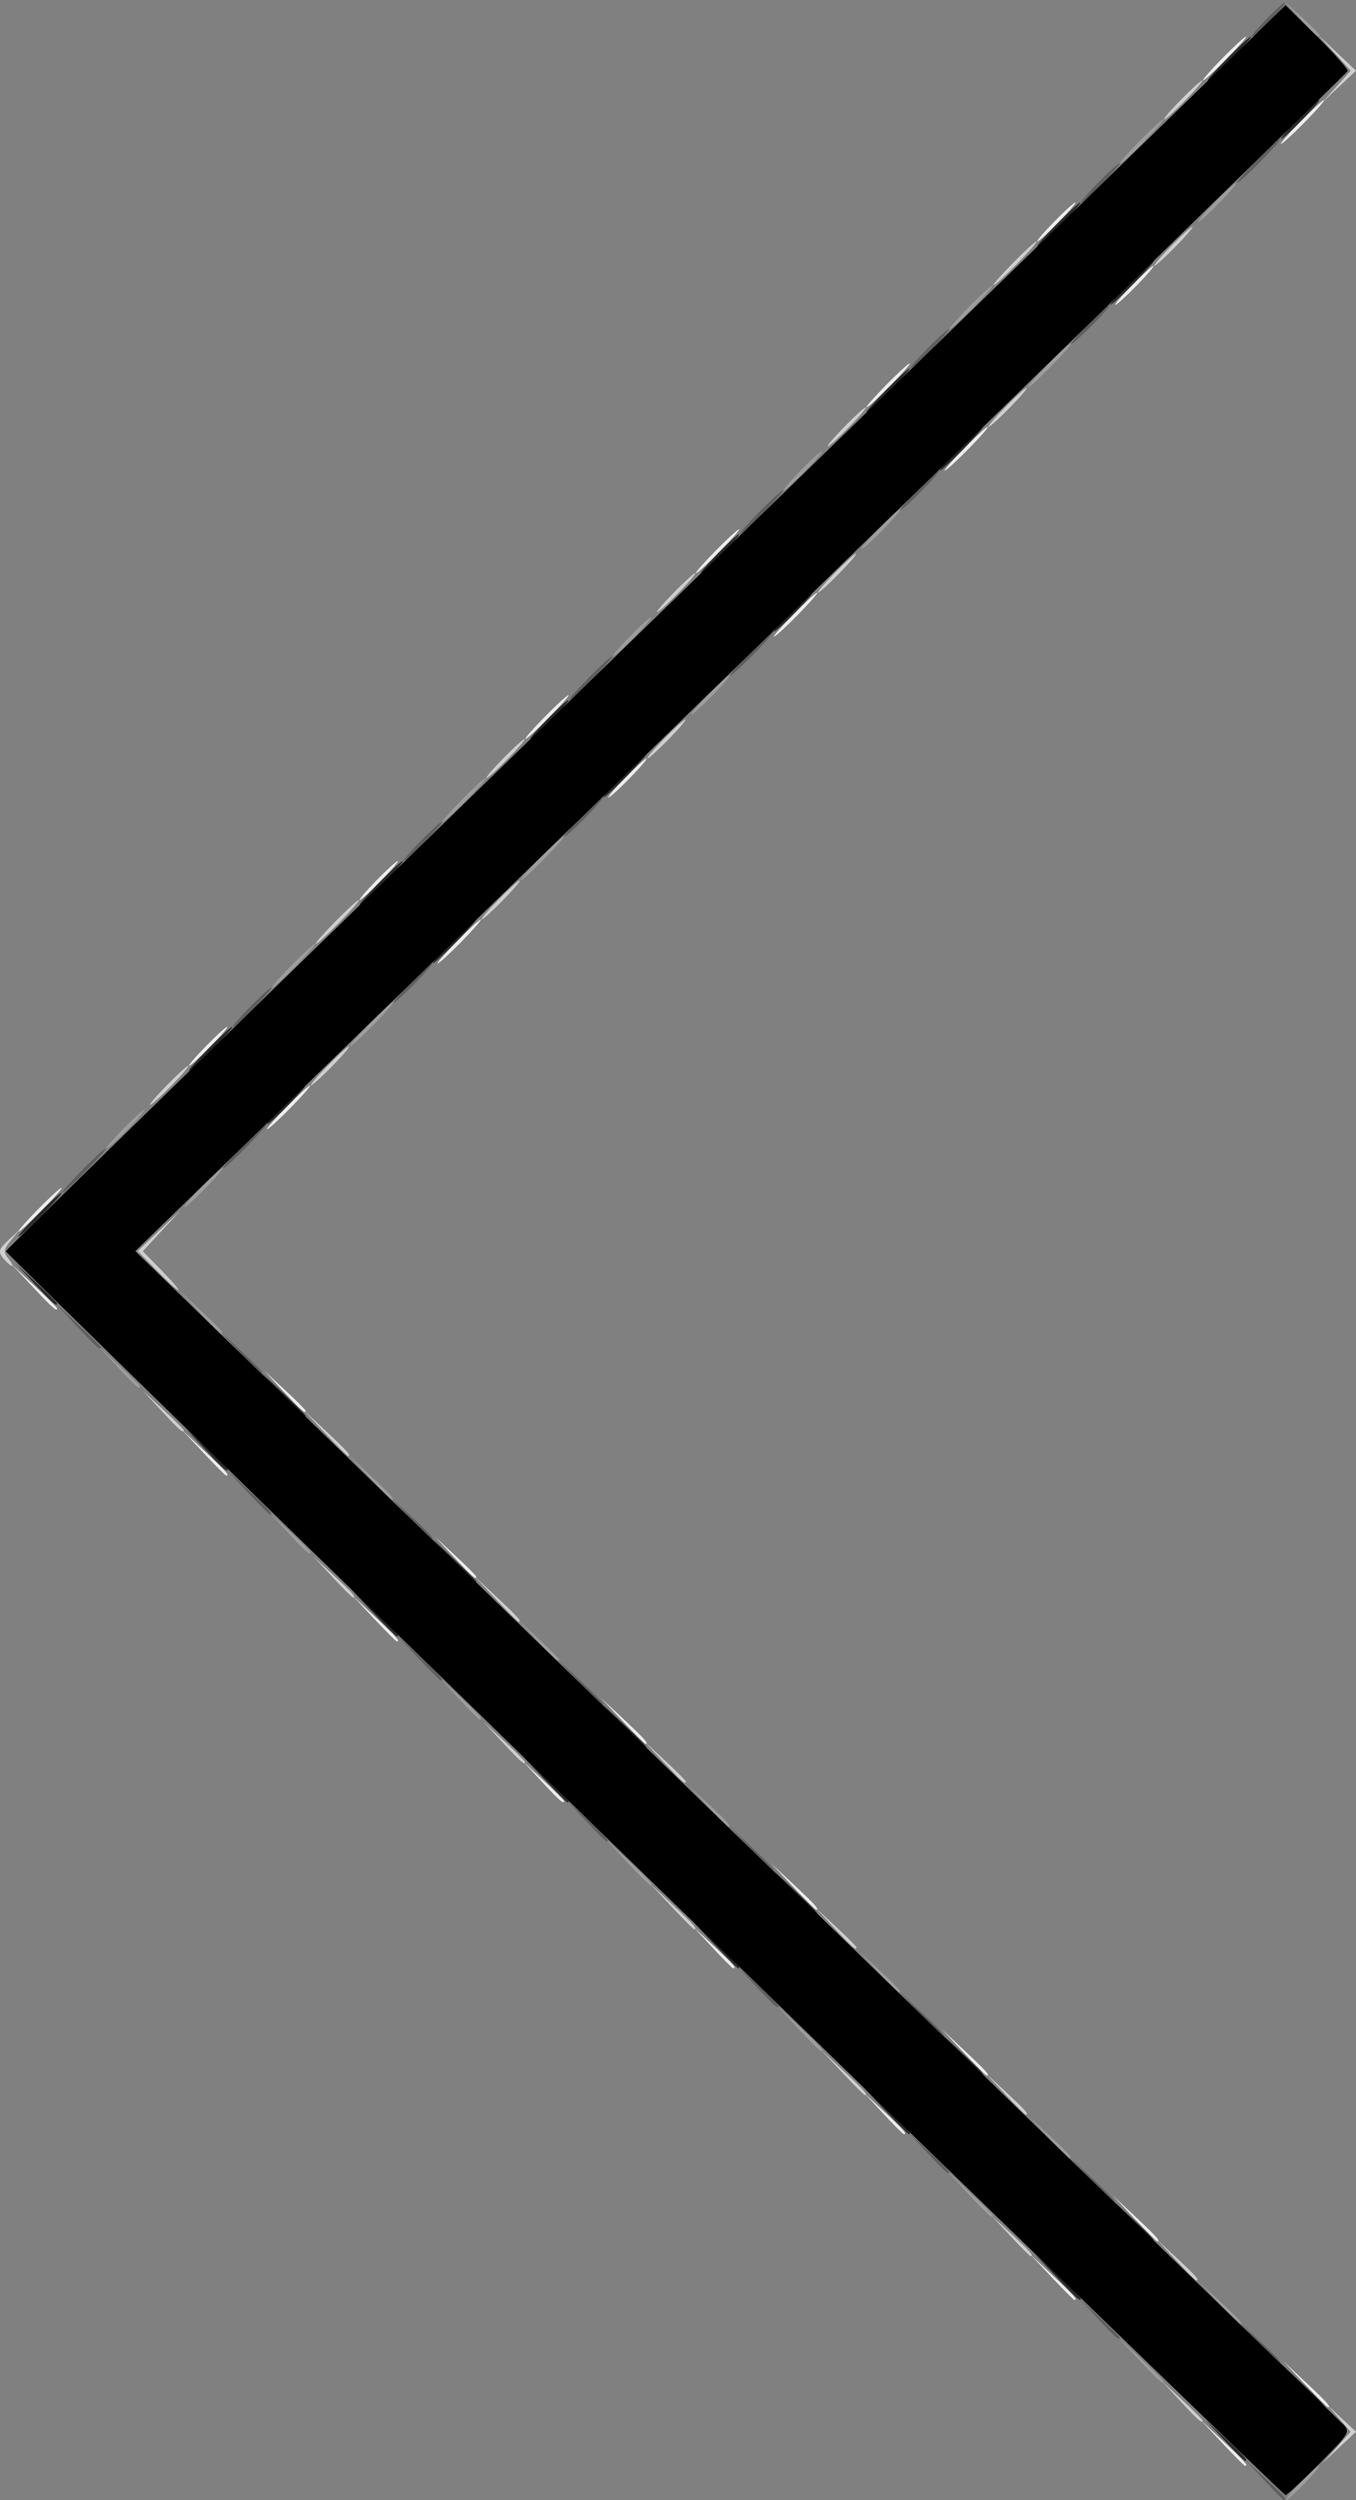 <?xml version="1.0" encoding="UTF-8" standalone="no"?>
<svg
   xmlns:dc="http://purl.org/dc/elements/1.1/"
   xmlns:cc="http://creativecommons.org/ns#"
   xmlns:rdf="http://www.w3.org/1999/02/22-rdf-syntax-ns#"
   xmlns:svg="http://www.w3.org/2000/svg"
   xmlns="http://www.w3.org/2000/svg"
   viewBox="0 0 278.169 512.5"
   height="512.5"
   width="278.169"
   id="svg4485"
   version="1.1">
  <rect x="0" y="0" width="278.169" height="512.5" fill="#808080" stroke="none"/>
  <defs
     id="defs4489" />
  <g
     transform="translate(-0.295,0.5)"
     id="g5890">
    <path
       id="path5902"
       d="M 250.958,500.25 246.5,495.5 l 4.75,4.458 c 4.415,4.144 5.209,5.042 4.458,5.042 -0.16,0 -2.298,-2.138 -4.75,-4.75 z m 17,-12 -4.458,-4.75 4.75,4.458 c 4.415,4.144 5.209,5.042 4.458,5.042 -0.16,0 -2.298,-2.138 -4.75,-4.75 z m -52,-22 -4.458,-4.75 4.75,4.458 c 4.415,4.144 5.209,5.042 4.458,5.042 -0.16,0 -2.298,-2.138 -4.75,-4.75 z m 17,-12 -4.458,-4.75 4.75,4.458 c 4.415,4.144 5.209,5.042 4.458,5.042 -0.16,0 -2.298,-2.138 -4.75,-4.75 z m -51.505,-21.5 -3.953,-4.25 4.25,3.953 c 3.952,3.676 4.71,4.547 3.953,4.547 -0.163,0 -2.076,-1.913 -4.25,-4.25 z m 16.505,-12.5 -4.458,-4.75 4.75,4.458 c 4.415,4.144 5.209,5.042 4.458,5.042 -0.16,0 -2.298,-2.138 -4.75,-4.75 z m -51.505,-21.5 -3.953,-4.25 4.25,3.953 c 3.952,3.676 4.71,4.547 3.953,4.547 -0.163,0 -2.076,-1.913 -4.25,-4.25 z m 16.505,-12.5 -4.458,-4.75 4.75,4.458 c 4.415,4.144 5.209,5.042 4.458,5.042 -0.16,0 -2.298,-2.138 -4.75,-4.75 z m -51.505,-21.5 -3.953,-4.25 4.25,3.953 c 2.337,2.174 4.25,4.087 4.25,4.25 0,0.757 -0.871,-4.9e-4 -4.547,-3.953 z m 16.505,-12.5 -4.458,-4.75 4.75,4.458 c 4.415,4.144 5.209,5.042 4.458,5.042 -0.16,0 -2.298,-2.138 -4.75,-4.75 z M 76.958,331.25 72.5,326.5 l 4.75,4.458 C 81.665,335.102 82.459,336 81.708,336 c -0.16,0 -2.298,-2.138 -4.75,-4.75 z M 93.453,318.75 89.5,314.5 l 4.25,3.953 c 2.337,2.174 4.25,4.087 4.25,4.25 0,0.757 -0.871,-4.9e-4 -4.547,-3.953 z M 41.958,297.25 37.5,292.5 l 4.75,4.458 C 46.665,301.102 47.459,302 46.708,302 c -0.16,0 -2.298,-2.138 -4.75,-4.75 z M 58.453,284.75 54.5,280.5 l 4.25,3.953 c 2.337,2.174 4.25,4.087 4.25,4.25 0,0.757 -0.871,-4.9e-4 -4.547,-3.953 z M 6.958,263.25 2.5,258.5 l 4.75,4.458 c 2.612,2.452 4.75,4.59 4.75,4.75 0,0.751 -0.898,-0.043 -5.042,-4.458 z M 8,247.5 c 2.429,-2.475 4.641,-4.5 4.916,-4.5 0.275,0 -1.487,2.025 -3.916,4.5 -2.429,2.475 -4.641,4.5 -4.916,4.5 -0.275,0 1.487,-2.025 3.916,-4.5 z m 51,-21 c 2.429,-2.475 4.641,-4.5 4.916,-4.5 0.275,0 -1.487,2.025 -3.916,4.5 -2.429,2.475 -4.641,4.5 -4.916,4.5 -0.275,0 1.487,-2.025 3.916,-4.5 z M 42.5,214 c 2.148,-2.2 4.131,-4 4.406,-4 0.275,0 -1.258,1.8 -3.406,4 -2.148,2.2 -4.131,4 -4.406,4 -0.275,0 1.258,-1.8 3.406,-4 z M 94,192.5 c 2.429,-2.475 4.641,-4.5 4.916,-4.5 0.275,0 -1.487,2.025 -3.916,4.5 -2.429,2.475 -4.641,4.5 -4.916,4.5 -0.275,0 1.487,-2.025 3.916,-4.5 z M 77.5,180 c 2.148,-2.2 4.131,-4 4.406,-4 0.275,0 -1.258,1.8 -3.406,4 -2.148,2.2 -4.131,4 -4.406,4 -0.275,0 1.258,-1.8 3.406,-4 z m 51,-21 c 2.148,-2.2 4.131,-4 4.406,-4 0.275,0 -1.258,1.8 -3.406,4 -2.148,2.2 -4.131,4 -4.406,4 -0.275,0 1.258,-1.8 3.406,-4 z M 112,146.5 c 2.429,-2.475 4.641,-4.5 4.916,-4.5 0.275,0 -1.487,2.025 -3.916,4.5 -2.429,2.475 -4.641,4.5 -4.916,4.5 -0.275,0 1.487,-2.025 3.916,-4.5 z m 51,-21 c 2.429,-2.475 4.641,-4.5 4.916,-4.5 0.275,0 -1.487,2.025 -3.916,4.5 -2.429,2.475 -4.641,4.5 -4.916,4.5 -0.275,0 1.487,-2.025 3.916,-4.5 z m -16,-13 c 2.429,-2.475 4.641,-4.5 4.916,-4.5 0.275,0 -1.487,2.025 -3.916,4.5 -2.429,2.475 -4.641,4.5 -4.916,4.5 -0.275,0 1.487,-2.025 3.916,-4.5 z m 51,-21 c 2.429,-2.475 4.641,-4.5 4.916,-4.5 0.275,0 -1.487,2.025 -3.916,4.5 -2.429,2.475 -4.641,4.5 -4.916,4.5 -0.275,0 1.487,-2.025 3.916,-4.5 z m -16,-13 c 2.429,-2.475 4.641,-4.5 4.916,-4.5 0.275,0 -1.487,2.025 -3.916,4.5 -2.429,2.475 -4.641,4.5 -4.916,4.5 -0.275,0 1.487,-2.025 3.916,-4.5 z M 232.5,58 c 2.148,-2.2 4.131,-4 4.406,-4 0.275,0 -1.258,1.8 -3.406,4 -2.148,2.2 -4.131,4 -4.406,4 -0.275,0 1.258,-1.8 3.406,-4 z m -16,-13 c 2.148,-2.2 4.131,-4 4.406,-4 0.275,0 -1.258,1.8 -3.406,4 -2.148,2.2 -4.131,4 -4.406,4 -0.275,0 1.258,-1.8 3.406,-4 z M 267,24.5 c 2.429,-2.475 4.641,-4.5 4.916,-4.5 0.275,0 -1.487,2.025 -3.916,4.5 -2.429,2.475 -4.641,4.5 -4.916,4.5 -0.275,0 1.487,-2.025 3.916,-4.5 z m -16,-13 c 2.429,-2.475 4.641,-4.5 4.916,-4.5 0.275,0 -1.487,2.025 -3.916,4.5 -2.429,2.475 -4.641,4.5 -4.916,4.5 -0.275,0 1.487,-2.025 3.916,-4.5 z"
       style="fill:#eeeeee" />
    <path
       id="path5900"
       d="m 274.453,501.257 2.908,-3.243 -2.402,-2.757 -2.402,-2.757 2.951,2.752 2.951,2.752 -3.456,3.248 -3.456,3.248 z M 242.453,491.75 238.5,487.5 l 4.25,3.953 c 2.337,2.174 4.25,4.087 4.25,4.25 0,0.757 -0.871,-4.9e-4 -4.547,-3.953 z m -1,-29 -3.953,-4.25 4.25,3.953 c 3.952,3.676 4.71,4.547 3.953,4.547 -0.163,0 -2.076,-1.913 -4.25,-4.25 z m -34,-5 -3.953,-4.25 4.25,3.953 c 3.952,3.676 4.71,4.547 3.953,4.547 -0.163,0 -2.076,-1.913 -4.25,-4.25 z m -1,-29 -3.953,-4.25 4.25,3.953 c 3.952,3.676 4.71,4.547 3.953,4.547 -0.163,0 -2.076,-1.913 -4.25,-4.25 z m -33.495,-4.5 -4.458,-4.75 4.75,4.458 c 4.415,4.144 5.209,5.042 4.458,5.042 -0.16,0 -2.298,-2.138 -4.75,-4.75 z m -1.505,-29.5 -3.953,-4.25 4.25,3.953 c 2.337,2.174 4.25,4.087 4.25,4.25 0,0.757 -0.871,-4.9e-4 -4.547,-3.953 z m -33.495,-4.5 -4.458,-4.75 4.75,4.458 c 4.415,4.144 5.209,5.042 4.458,5.042 -0.16,0 -2.298,-2.138 -4.75,-4.75 z m -1.505,-29.5 -3.953,-4.25 4.25,3.953 c 2.337,2.174 4.25,4.087 4.25,4.25 0,0.757 -0.871,-4.9e-4 -4.547,-3.953 z m -33,-4 -3.953,-4.25 4.25,3.953 c 2.337,2.174 4.25,4.087 4.25,4.25 0,0.757 -0.871,-4.9e-4 -4.547,-3.953 z m -1.495,-29.5 -4.458,-4.75 4.75,4.458 c 4.415,4.144 5.209,5.042 4.458,5.042 -0.16,0 -2.298,-2.138 -4.75,-4.75 z M 68.453,322.75 64.5,318.5 l 4.25,3.953 c 3.952,3.676 4.71,4.547 3.953,4.547 -0.163,0 -2.076,-1.913 -4.25,-4.25 z M 66.958,293.25 62.5,288.5 l 4.75,4.458 C 71.665,297.102 72.459,298 71.708,298 c -0.16,0 -2.298,-2.138 -4.75,-4.75 z M 33.453,288.75 29.5,284.5 l 4.25,3.953 c 2.337,2.174 4.25,4.087 4.25,4.25 0,0.757 -0.871,-4.9e-4 -4.547,-3.953 z M 32.484,259.984 28.562,255.967 33.014,251.734 37.467,247.5 33.53,251.75 29.594,256 33.5,260 c 2.148,2.2 3.681,4 3.406,4 -0.275,0 -2.265,-1.807 -4.422,-4.016 z M 0.955,257.445 c -1.083,-1.305 -0.908,-1.907 1.09,-3.75 L 4.426,251.5 2.575,253.731 c -1.515,1.827 -1.622,2.506 -0.59,3.75 C 2.678,258.317 3.02,259 2.745,259 c -0.275,0 -1.081,-0.7 -1.79,-1.555 z M 34.5,222 c 2.148,-2.2 4.131,-4 4.406,-4 0.275,0 -1.258,1.8 -3.406,4 -2.148,2.2 -4.131,4 -4.406,4 -0.275,0 1.258,-1.8 3.406,-4 z m 33,-4 c 2.148,-2.2 4.131,-4 4.406,-4 0.275,0 -1.258,1.8 -3.406,4 -2.148,2.2 -4.131,4 -4.406,4 -0.275,0 1.258,-1.8 3.406,-4 z M 69,188.5 c 2.429,-2.475 4.641,-4.5 4.916,-4.5 0.275,0 -1.487,2.025 -3.916,4.5 -2.429,2.475 -4.641,4.5 -4.916,4.5 -0.275,0 1.487,-2.025 3.916,-4.5 z m 33.5,-4.5 c 2.148,-2.2 4.131,-4 4.406,-4 0.275,0 -1.258,1.8 -3.406,4 -2.148,2.2 -4.131,4 -4.406,4 -0.275,0 1.258,-1.8 3.406,-4 z m 1,-29 c 2.148,-2.2 4.131,-4 4.406,-4 0.275,0 -1.258,1.8 -3.406,4 -2.148,2.2 -4.131,4 -4.406,4 -0.275,0 1.258,-1.8 3.406,-4 z m 33,-4 c 2.148,-2.2 4.131,-4 4.406,-4 0.275,0 -1.258,1.8 -3.406,4 -2.148,2.2 -4.131,4 -4.406,4 -0.275,0 1.258,-1.8 3.406,-4 z m 2,-30 c 2.148,-2.2 4.131,-4 4.406,-4 0.275,0 -1.258,1.8 -3.406,4 -2.148,2.2 -4.131,4 -4.406,4 -0.275,0 1.258,-1.8 3.406,-4 z m 33,-4 c 2.148,-2.2 4.131,-4 4.406,-4 0.275,0 -1.258,1.8 -3.406,4 -2.148,2.2 -4.131,4 -4.406,4 -0.275,0 1.258,-1.8 3.406,-4 z m 2,-30 c 2.148,-2.2 4.131,-4 4.406,-4 0.275,0 -1.258,1.8 -3.406,4 -2.148,2.2 -4.131,4 -4.406,4 -0.275,0 1.258,-1.8 3.406,-4 z m 33,-4 c 2.148,-2.2 4.131,-4 4.406,-4 0.275,0 -1.258,1.8 -3.406,4 -2.148,2.2 -4.131,4 -4.406,4 -0.275,0 1.258,-1.8 3.406,-4 z M 208,53.5 c 2.429,-2.475 4.641,-4.5 4.916,-4.5 0.275,0 -1.487,2.025 -3.916,4.5 -2.429,2.475 -4.641,4.5 -4.916,4.5 -0.275,0 1.487,-2.025 3.916,-4.5 z M 240.5,50 c 2.148,-2.2 4.131,-4 4.406,-4 0.275,0 -1.258,1.8 -3.406,4 -2.148,2.2 -4.131,4 -4.406,4 -0.275,0 1.258,-1.8 3.406,-4 z m 2,-30 c 2.148,-2.2 4.131,-4 4.406,-4 0.275,0 -1.258,1.8 -3.406,4 -2.148,2.2 -4.131,4 -4.406,4 -0.275,0 1.258,-1.8 3.406,-4 z m 31.964,-2.755 2.919,-3.255 -3.422,-3.745 L 270.538,6.5 l 3.963,3.749 3.963,3.749 -3.459,3.251 L 271.546,20.5 Z"
       style="fill:#cfcfcf" />
    <path
       id="path5898"
       d="m 267,508.5 c 1.866,-1.925 3.617,-3.5 3.892,-3.5 0.275,0 -1.027,1.575 -2.892,3.5 -1.866,1.925 -3.617,3.5 -3.892,3.5 -0.275,0 1.027,-1.575 2.892,-3.5 z M 233.958,483.25 229.5,478.5 l 4.75,4.458 c 2.612,2.452 4.75,4.59 4.75,4.75 0,0.751 -0.898,-0.043 -5.042,-4.458 z m 16.495,-11.5 -3.953,-4.25 4.25,3.953 c 3.952,3.676 4.71,4.547 3.953,4.547 -0.163,0 -2.076,-1.913 -4.25,-4.25 z m -51.495,-22.5 -4.458,-4.75 4.75,4.458 c 2.612,2.452 4.75,4.59 4.75,4.75 0,0.751 -0.898,-0.043 -5.042,-4.458 z m 16.495,-11.5 -3.953,-4.25 4.25,3.953 c 3.952,3.676 4.71,4.547 3.953,4.547 -0.163,0 -2.076,-1.913 -4.25,-4.25 z m -51.495,-22.5 -4.458,-4.75 4.75,4.458 c 4.415,4.144 5.209,5.042 4.458,5.042 -0.16,0 -2.298,-2.138 -4.75,-4.75 z m 16.495,-11.5 -3.953,-4.25 4.25,3.953 c 3.952,3.676 4.71,4.547 3.953,4.547 -0.163,0 -2.076,-1.913 -4.25,-4.25 z m -51.495,-22.5 -4.458,-4.75 4.75,4.458 c 4.415,4.144 5.209,5.042 4.458,5.042 -0.16,0 -2.298,-2.138 -4.75,-4.75 z m 16.495,-11.5 -3.953,-4.25 4.25,3.953 c 3.952,3.676 4.71,4.547 3.953,4.547 -0.163,0 -2.076,-1.913 -4.25,-4.25 z M 94.453,347.75 90.5,343.5 l 4.25,3.953 c 3.952,3.676 4.71,4.547 3.953,4.547 -0.163,0 -2.076,-1.913 -4.25,-4.25 z m 16,-12 -3.953,-4.25 4.25,3.953 c 2.337,2.174 4.25,4.087 4.25,4.25 0,0.757 -0.871,-4.9e-4 -4.547,-3.953 z M 59.453,313.75 55.5,309.5 l 4.25,3.953 c 2.337,2.174 4.25,4.087 4.25,4.25 0,0.757 -0.871,-4.9e-4 -4.547,-3.953 z M 75.958,302.25 71.5,297.5 l 4.75,4.458 C 80.665,306.102 81.459,307 80.708,307 c -0.16,0 -2.298,-2.138 -4.75,-4.75 z M 24.453,279.75 20.5,275.5 l 4.25,3.953 c 2.337,2.174 4.25,4.087 4.25,4.25 0,0.757 -0.871,-4.9e-4 -4.547,-3.953 z M 40.958,268.25 36.5,263.5 l 4.75,4.458 C 45.665,272.102 46.459,273 45.708,273 c -0.16,0 -2.298,-2.138 -4.75,-4.75 z M 41.5,243 c 2.148,-2.2 4.131,-4 4.406,-4 0.275,0 -1.258,1.8 -3.406,4 -2.148,2.2 -4.131,4 -4.406,4 -0.275,0 1.258,-1.8 3.406,-4 z m -16,-12 c 2.148,-2.2 4.131,-4 4.406,-4 0.275,0 -1.258,1.8 -3.406,4 -2.148,2.2 -4.131,4 -4.406,4 -0.275,0 1.258,-1.8 3.406,-4 z M 76,209.5 c 2.429,-2.475 4.641,-4.5 4.916,-4.5 0.275,0 -1.487,2.025 -3.916,4.5 -2.429,2.475 -4.641,4.5 -4.916,4.5 -0.275,0 1.487,-2.025 3.916,-4.5 z m -16,-12 c 2.429,-2.475 4.641,-4.5 4.916,-4.5 0.275,0 -1.487,2.025 -3.916,4.5 -2.429,2.475 -4.641,4.5 -4.916,4.5 -0.275,0 1.487,-2.025 3.916,-4.5 z m 51,-22 c 2.429,-2.475 4.641,-4.5 4.916,-4.5 0.275,0 -1.487,2.025 -3.916,4.5 -2.429,2.475 -4.641,4.5 -4.916,4.5 -0.275,0 1.487,-2.025 3.916,-4.5 z m -16,-12 c 2.429,-2.475 4.641,-4.5 4.916,-4.5 0.275,0 -1.487,2.025 -3.916,4.5 -2.429,2.475 -4.641,4.5 -4.916,4.5 -0.275,0 1.487,-2.025 3.916,-4.5 z M 145.5,142 c 2.148,-2.2 4.131,-4 4.406,-4 0.275,0 -1.258,1.8 -3.406,4 -2.148,2.2 -4.131,4 -4.406,4 -0.275,0 1.258,-1.8 3.406,-4 z m -16,-12 c 2.148,-2.2 4.131,-4 4.406,-4 0.275,0 -1.258,1.8 -3.406,4 -2.148,2.2 -4.131,4 -4.406,4 -0.275,0 1.258,-1.8 3.406,-4 z m 51,-22 c 2.148,-2.2 4.131,-4 4.406,-4 0.275,0 -1.258,1.8 -3.406,4 -2.148,2.2 -4.131,4 -4.406,4 -0.275,0 1.258,-1.8 3.406,-4 z m -16,-12 c 2.148,-2.2 4.131,-4 4.406,-4 0.275,0 -1.258,1.8 -3.406,4 -2.148,2.2 -4.131,4 -4.406,4 -0.275,0 1.258,-1.8 3.406,-4 z M 215,74.5 c 2.429,-2.475 4.641,-4.5 4.916,-4.5 0.275,0 -1.487,2.025 -3.916,4.5 -2.429,2.475 -4.641,4.5 -4.916,4.5 -0.275,0 1.487,-2.025 3.916,-4.5 z m -16,-12 c 2.429,-2.475 4.641,-4.5 4.916,-4.5 0.275,0 -1.487,2.025 -3.916,4.5 -2.429,2.475 -4.641,4.5 -4.916,4.5 -0.275,0 1.487,-2.025 3.916,-4.5 z M 249.5,41 c 2.148,-2.2 4.131,-4 4.406,-4 0.275,0 -1.258,1.8 -3.406,4 -2.148,2.2 -4.131,4 -4.406,4 -0.275,0 1.258,-1.8 3.406,-4 z M 234,28.5 c 2.429,-2.475 4.641,-4.5 4.916,-4.5 0.275,0 -1.487,2.025 -3.916,4.5 -2.429,2.475 -4.641,4.5 -4.916,4.5 -0.275,0 1.487,-2.025 3.916,-4.5 z M 266.946,3.25 263.5,-0.5 l 3.75,3.446 c 2.062,1.895 3.75,3.583 3.75,3.75 0,0.764 -0.846,0.044 -4.054,-3.446 z"
       style="fill:#9e9e9e" />
    <path
       id="path5896"
       d="M 259.453,507.75 255.5,503.5 l 4.25,3.953 c 3.952,3.676 4.71,4.547 3.953,4.547 -0.163,0 -2.076,-1.913 -4.25,-4.25 z m -1,-28 -3.953,-4.25 4.25,3.953 c 3.952,3.676 4.71,4.547 3.953,4.547 -0.163,0 -2.076,-1.913 -4.25,-4.25 z m -33,-5 -3.953,-4.25 4.25,3.953 c 2.337,2.174 4.25,4.087 4.25,4.25 0,0.757 -0.871,-4.9e-4 -4.547,-3.953 z m -1.495,-28.5 -4.458,-4.75 4.75,4.458 c 4.415,4.144 5.209,5.042 4.458,5.042 -0.16,0 -2.298,-2.138 -4.75,-4.75 z m -33.505,-5.5 -3.953,-4.25 4.25,3.953 c 3.952,3.676 4.71,4.547 3.953,4.547 -0.163,0 -2.076,-1.913 -4.25,-4.25 z m -1.495,-28.5 -4.458,-4.75 4.75,4.458 c 4.415,4.144 5.209,5.042 4.458,5.042 -0.16,0 -2.298,-2.138 -4.75,-4.75 z m -33.505,-5.5 -3.953,-4.25 4.25,3.953 c 2.337,2.174 4.25,4.087 4.25,4.25 0,0.757 -0.871,-4.9e-4 -4.547,-3.953 z m -1.495,-28.5 -4.458,-4.75 4.75,4.458 c 4.415,4.144 5.209,5.042 4.458,5.042 -0.16,0 -2.298,-2.138 -4.75,-4.75 z m -33.505,-5.5 -3.953,-4.25 4.25,3.953 c 3.952,3.676 4.71,4.547 3.953,4.547 -0.163,0 -2.076,-1.913 -4.25,-4.25 z m -1.495,-28.5 -4.458,-4.75 4.75,4.458 c 2.612,2.452 4.75,4.59 4.75,4.75 0,0.751 -0.898,-0.043 -5.042,-4.458 z m -33,-5 L 81.5,334.5 l 4.75,4.458 C 90.665,343.102 91.459,344 90.708,344 c -0.16,0 -2.298,-2.138 -4.75,-4.75 z M 84.453,310.75 80.5,306.5 l 4.25,3.953 c 3.952,3.676 4.71,4.547 3.953,4.547 -0.163,0 -2.076,-1.913 -4.25,-4.25 z M 50.958,305.25 46.5,300.5 l 4.75,4.458 C 55.665,309.102 56.459,310 55.708,310 c -0.16,0 -2.298,-2.138 -4.75,-4.75 z M 49.453,276.75 45.5,272.5 l 4.25,3.953 c 2.337,2.174 4.25,4.087 4.25,4.25 0,0.757 -0.871,-4.9e-4 -4.547,-3.953 z M 15.958,271.25 11.5,266.5 l 4.75,4.458 c 2.612,2.452 4.75,4.59 4.75,4.75 0,0.751 -0.898,-0.043 -5.042,-4.458 z M 17,239.5 c 2.429,-2.475 4.641,-4.5 4.916,-4.5 0.275,0 -1.487,2.025 -3.916,4.5 -2.429,2.475 -4.641,4.5 -4.916,4.5 -0.275,0 1.487,-2.025 3.916,-4.5 z m 33,-5 c 2.429,-2.475 4.641,-4.5 4.916,-4.5 0.275,0 -1.487,2.025 -3.916,4.5 -2.429,2.475 -4.641,4.5 -4.916,4.5 -0.275,0 1.487,-2.025 3.916,-4.5 z M 51.5,206 c 2.148,-2.2 4.131,-4 4.406,-4 0.275,0 -1.258,1.8 -3.406,4 -2.148,2.2 -4.131,4 -4.406,4 -0.275,0 1.258,-1.8 3.406,-4 z m 33,-5 c 2.148,-2.2 4.131,-4 4.406,-4 0.275,0 -1.258,1.8 -3.406,4 -2.148,2.2 -4.131,4 -4.406,4 -0.275,0 1.258,-1.8 3.406,-4 z m 2,-29 c 2.148,-2.2 4.131,-4 4.406,-4 0.275,0 -1.258,1.8 -3.406,4 -2.148,2.2 -4.131,4 -4.406,4 -0.275,0 1.258,-1.8 3.406,-4 z m 33,-5 c 2.148,-2.2 4.131,-4 4.406,-4 0.275,0 -1.258,1.8 -3.406,4 -2.148,2.2 -4.131,4 -4.406,4 -0.275,0 1.258,-1.8 3.406,-4 z m 1.5,-28.5 c 2.429,-2.475 4.641,-4.5 4.916,-4.5 0.275,0 -1.487,2.025 -3.916,4.5 -2.429,2.475 -4.641,4.5 -4.916,4.5 -0.275,0 1.487,-2.025 3.916,-4.5 z m 33,-5 c 2.429,-2.475 4.641,-4.5 4.916,-4.5 0.275,0 -1.487,2.025 -3.916,4.5 -2.429,2.475 -4.641,4.5 -4.916,4.5 -0.275,0 1.487,-2.025 3.916,-4.5 z m 2,-29 c 2.429,-2.475 4.641,-4.5 4.916,-4.5 0.275,0 -1.487,2.025 -3.916,4.5 -2.429,2.475 -4.641,4.5 -4.916,4.5 -0.275,0 1.487,-2.025 3.916,-4.5 z m 32.5,-4.5 c 2.148,-2.2 4.131,-4 4.406,-4 0.275,0 -1.258,1.8 -3.406,4 -2.148,2.2 -4.131,4 -4.406,4 -0.275,0 1.258,-1.8 3.406,-4 z m 2,-29 c 2.148,-2.2 4.131,-4 4.406,-4 0.275,0 -1.258,1.8 -3.406,4 -2.148,2.2 -4.131,4 -4.406,4 -0.275,0 1.258,-1.8 3.406,-4 z m 33,-5 c 2.148,-2.2 4.131,-4 4.406,-4 0.275,0 -1.258,1.8 -3.406,4 -2.148,2.2 -4.131,4 -4.406,4 -0.275,0 1.258,-1.8 3.406,-4 z m 2,-29 c 2.148,-2.2 4.131,-4 4.406,-4 0.275,0 -1.258,1.8 -3.406,4 -2.148,2.2 -4.131,4 -4.406,4 -0.275,0 1.258,-1.8 3.406,-4 z M 258,32.5 c 2.429,-2.475 4.641,-4.5 4.916,-4.5 0.275,0 -1.487,2.025 -3.916,4.5 -2.429,2.475 -4.641,4.5 -4.916,4.5 -0.275,0 1.487,-2.025 3.916,-4.5 z m 2,-29 C 261.866,1.575 263.617,0 263.892,0 264.167,0 262.866,1.575 261,3.5 259.134,5.425 257.383,7 257.108,7 256.833,7 258.134,5.425 260,3.5 Z"
       style="fill:#5f5f5f" />
    <path
       id="path5894"
       d="M 251.453,499.75 247.5,495.5 l 4.25,3.953 c 3.952,3.676 4.71,4.547 3.953,4.547 -0.163,0 -2.076,-1.913 -4.25,-4.25 z m 15.505,-11.5 -4.458,-4.75 4.75,4.458 c 4.415,4.144 5.209,5.042 4.458,5.042 -0.16,0 -2.298,-2.138 -4.75,-4.75 z m -50,-22 -4.458,-4.75 4.75,4.458 c 2.612,2.452 4.75,4.59 4.75,4.75 0,0.751 -0.898,-0.043 -5.042,-4.458 z m 15.495,-11.5 -3.953,-4.25 4.25,3.953 c 3.952,3.676 4.71,4.547 3.953,4.547 -0.163,0 -2.076,-1.913 -4.25,-4.25 z m -50.495,-22.5 -4.458,-4.75 4.75,4.458 c 4.415,4.144 5.209,5.042 4.458,5.042 -0.16,0 -2.298,-2.138 -4.75,-4.75 z m 15.495,-11.5 -3.953,-4.25 4.25,3.953 c 3.952,3.676 4.71,4.547 3.953,4.547 -0.163,0 -2.076,-1.913 -4.25,-4.25 z m -50.495,-22.5 -4.458,-4.75 4.75,4.458 c 4.415,4.144 5.209,5.042 4.458,5.042 -0.16,0 -2.298,-2.138 -4.75,-4.75 z m 16,-11 -4.458,-4.75 4.75,4.458 c 4.415,4.144 5.209,5.042 4.458,5.042 -0.16,0 -2.298,-2.138 -4.75,-4.75 z m -51,-23 -4.458,-4.75 4.75,4.458 c 4.415,4.144 5.209,5.042 4.458,5.042 -0.16,0 -2.298,-2.138 -4.75,-4.75 z m 16,-11 -4.458,-4.75 4.75,4.458 c 4.415,4.144 5.209,5.042 4.458,5.042 -0.16,0 -2.298,-2.138 -4.75,-4.75 z M 76.958,330.25 72.5,325.5 l 4.75,4.458 C 81.665,334.102 82.459,335 81.708,335 c -0.16,0 -2.298,-2.138 -4.75,-4.75 z m 16,-11 L 88.5,314.5 l 4.75,4.458 c 2.612,2.452 4.75,4.59 4.75,4.75 0,0.751 -0.898,-0.043 -5.042,-4.458 z M 42.453,296.75 38.5,292.5 l 4.25,3.953 c 2.337,2.174 4.25,4.087 4.25,4.25 0,0.757 -0.871,-4.9e-4 -4.547,-3.953 z M 57.958,285.25 53.5,280.5 l 4.75,4.458 c 2.612,2.452 4.75,4.59 4.75,4.75 0,0.751 -0.898,-0.043 -5.042,-4.458 z M 7.453,262.75 3.5,258.5 l 4.25,3.953 c 2.337,2.174 4.25,4.087 4.25,4.25 0,0.757 -0.871,-4.9e-4 -4.547,-3.953 z M 8,248.5 c 2.429,-2.475 4.641,-4.5 4.916,-4.5 0.275,0 -1.487,2.025 -3.916,4.5 C 6.571,250.975 4.359,253 4.084,253 3.809,253 5.571,250.975 8,248.5 Z M 58.5,226 c 2.148,-2.2 4.131,-4 4.406,-4 0.275,0 -1.258,1.8 -3.406,4 -2.148,2.2 -4.131,4 -4.406,4 -0.275,0 1.258,-1.8 3.406,-4 z M 43,214.5 c 2.429,-2.475 4.641,-4.5 4.916,-4.5 0.275,0 -1.487,2.025 -3.916,4.5 -2.429,2.475 -4.641,4.5 -4.916,4.5 -0.275,0 1.487,-2.025 3.916,-4.5 z m 50,-22 c 2.429,-2.475 4.641,-4.5 4.916,-4.5 0.275,0 -1.487,2.025 -3.916,4.5 -2.429,2.475 -4.641,4.5 -4.916,4.5 -0.275,0 1.487,-2.025 3.916,-4.5 z m -15,-12 c 2.429,-2.475 4.641,-4.5 4.916,-4.5 0.275,0 -1.487,2.025 -3.916,4.5 -2.429,2.475 -4.641,4.5 -4.916,4.5 -0.275,0 1.487,-2.025 3.916,-4.5 z m 50,-22 c 2.429,-2.475 4.641,-4.5 4.916,-4.5 0.275,0 -1.487,2.025 -3.916,4.5 -2.429,2.475 -4.641,4.5 -4.916,4.5 -0.275,0 1.487,-2.025 3.916,-4.5 z M 112.5,147 c 2.148,-2.2 4.131,-4 4.406,-4 0.275,0 -1.258,1.8 -3.406,4 -2.148,2.2 -4.131,4 -4.406,4 -0.275,0 1.258,-1.8 3.406,-4 z m 50,-22 c 2.148,-2.2 4.131,-4 4.406,-4 0.275,0 -1.258,1.8 -3.406,4 -2.148,2.2 -4.131,4 -4.406,4 -0.275,0 1.258,-1.8 3.406,-4 z m -15,-12 c 2.148,-2.2 4.131,-4 4.406,-4 0.275,0 -1.258,1.8 -3.406,4 -2.148,2.2 -4.131,4 -4.406,4 -0.275,0 1.258,-1.8 3.406,-4 z M 197,91.5 c 2.429,-2.475 4.641,-4.5 4.916,-4.5 0.275,0 -1.487,2.025 -3.916,4.5 -2.429,2.475 -4.641,4.5 -4.916,4.5 -0.275,0 1.487,-2.025 3.916,-4.5 z m -15,-12 c 2.429,-2.475 4.641,-4.5 4.916,-4.5 0.275,0 -1.487,2.025 -3.916,4.5 -2.429,2.475 -4.641,4.5 -4.916,4.5 -0.275,0 1.487,-2.025 3.916,-4.5 z m 50,-22 c 2.429,-2.475 4.641,-4.5 4.916,-4.5 0.275,0 -1.487,2.025 -3.916,4.5 -2.429,2.475 -4.641,4.5 -4.916,4.5 -0.275,0 1.487,-2.025 3.916,-4.5 z m -15,-12 c 2.429,-2.475 4.641,-4.5 4.916,-4.5 0.275,0 -1.487,2.025 -3.916,4.5 -2.429,2.475 -4.641,4.5 -4.916,4.5 -0.275,0 1.487,-2.025 3.916,-4.5 z M 266.5,24 c 2.148,-2.2 4.131,-4 4.406,-4 0.275,0 -1.258,1.8 -3.406,4 -2.148,2.2 -4.131,4 -4.406,4 -0.275,0 1.258,-1.8 3.406,-4 z M 252,11.5 c 2.429,-2.475 4.641,-4.5 4.916,-4.5 0.275,0 -1.487,2.025 -3.916,4.5 -2.429,2.475 -4.641,4.5 -4.916,4.5 -0.275,0 1.487,-2.025 3.916,-4.5 z"
       style="fill:#2a2a2a" />
    <path
       id="path5892"
       d="M 132.477,383.772 C 60.44,313.796 1.5,256.302 1.5,256.006 1.5,255.711 57.3,201.3 125.5,135.094 193.7,68.888 252.762,11.532 256.748,7.637 l 7.248,-7.083 6.509,6.451 c 3.58,3.548 6.393,6.727 6.252,7.064 -0.141,0.337 -56.16,54.905 -124.487,121.264 L 28.041,255.984 150.771,375.137 c 67.501,65.534 123.617,119.988 124.701,121.008 1.948,1.832 1.895,1.932 -4.471,8.355 -3.544,3.575 -6.691,6.501 -6.994,6.501 -0.303,0 -59.491,-57.253 -131.529,-127.228 z"
       style="fill:#000000" />
  </g>
</svg>
